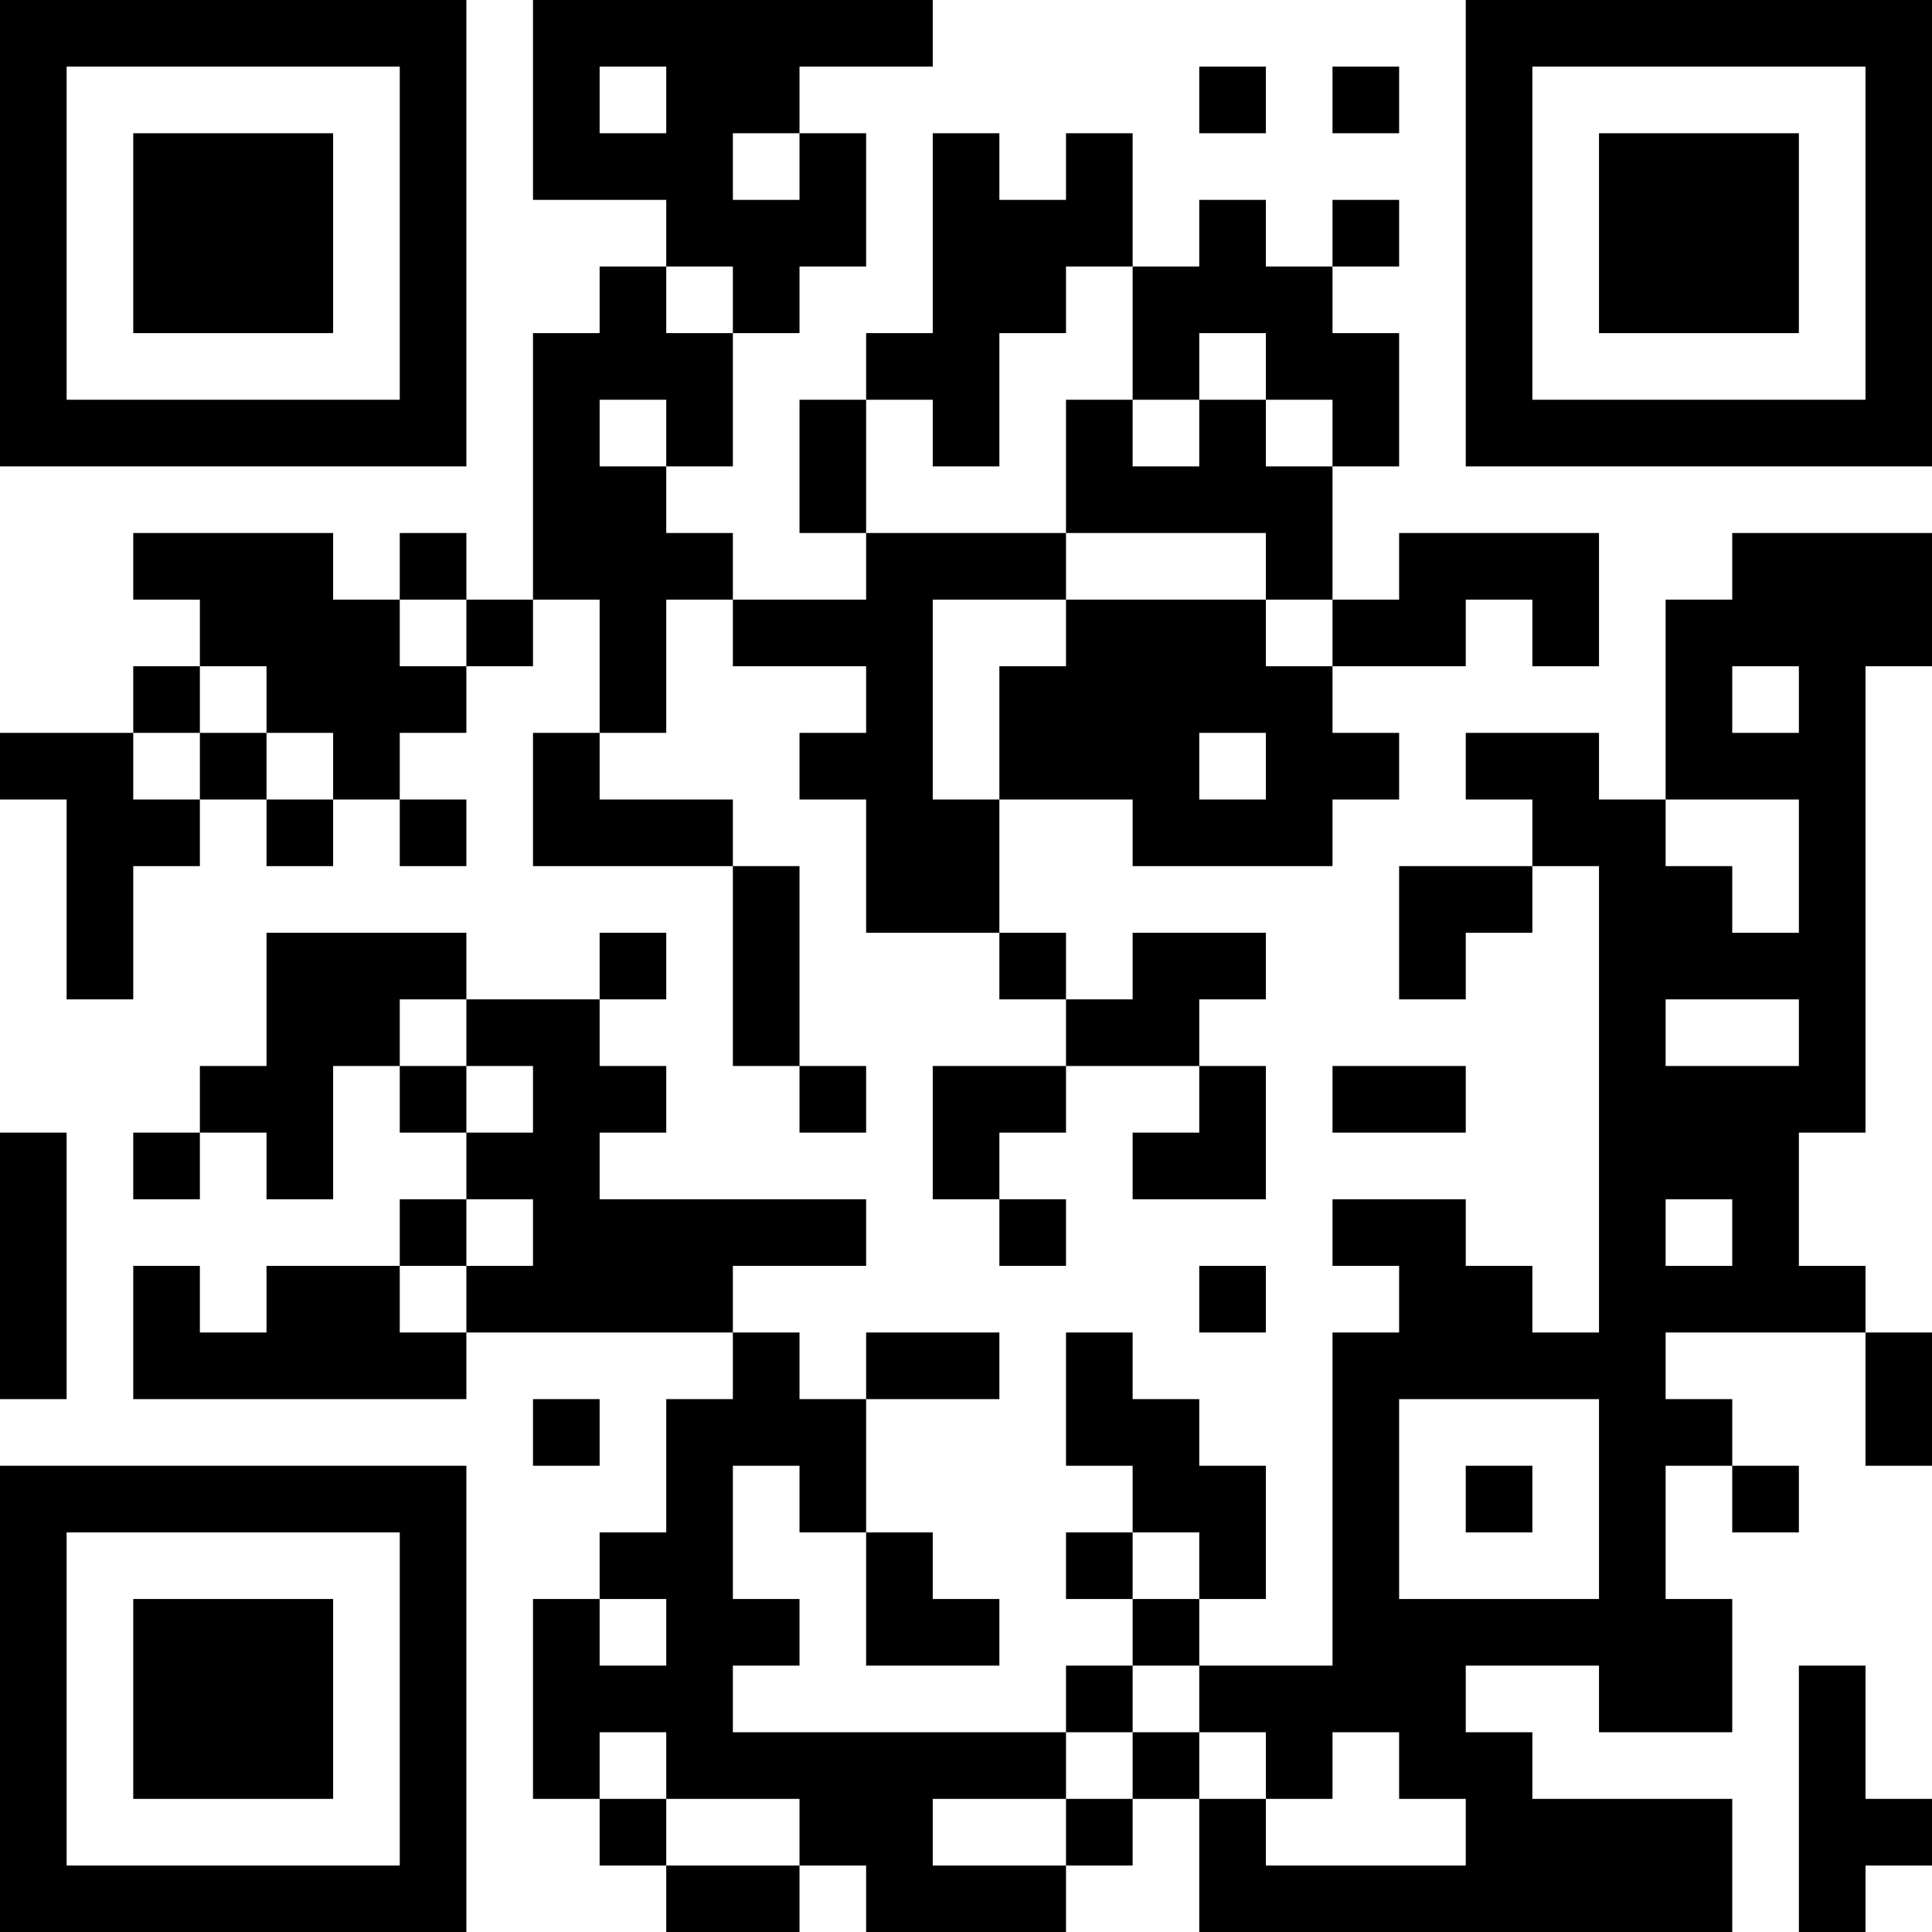 <?xml version="1.0" encoding="UTF-8"?>
<svg xmlns="http://www.w3.org/2000/svg" version="1.1" width="200" height="200" viewBox="0 0 200 200"><rect x="0" y="0" width="200" height="200" fill="#ffffff"/><g transform="scale(6.897)"><g transform="translate(0,0)"><path fill-rule="evenodd" d="M8 0L8 3L10 3L10 4L9 4L9 5L8 5L8 9L7 9L7 8L6 8L6 9L5 9L5 8L2 8L2 9L3 9L3 10L2 10L2 11L0 11L0 12L1 12L1 15L2 15L2 13L3 13L3 12L4 12L4 13L5 13L5 12L6 12L6 13L7 13L7 12L6 12L6 11L7 11L7 10L8 10L8 9L9 9L9 11L8 11L8 13L11 13L11 16L12 16L12 17L13 17L13 16L12 16L12 13L11 13L11 12L9 12L9 11L10 11L10 9L11 9L11 10L13 10L13 11L12 11L12 12L13 12L13 14L15 14L15 15L16 15L16 16L14 16L14 18L15 18L15 19L16 19L16 18L15 18L15 17L16 17L16 16L18 16L18 17L17 17L17 18L19 18L19 16L18 16L18 15L19 15L19 14L17 14L17 15L16 15L16 14L15 14L15 12L17 12L17 13L20 13L20 12L21 12L21 11L20 11L20 10L22 10L22 9L23 9L23 10L24 10L24 8L21 8L21 9L20 9L20 7L21 7L21 5L20 5L20 4L21 4L21 3L20 3L20 4L19 4L19 3L18 3L18 4L17 4L17 2L16 2L16 3L15 3L15 2L14 2L14 5L13 5L13 6L12 6L12 8L13 8L13 9L11 9L11 8L10 8L10 7L11 7L11 5L12 5L12 4L13 4L13 2L12 2L12 1L14 1L14 0ZM9 1L9 2L10 2L10 1ZM18 1L18 2L19 2L19 1ZM20 1L20 2L21 2L21 1ZM11 2L11 3L12 3L12 2ZM10 4L10 5L11 5L11 4ZM16 4L16 5L15 5L15 7L14 7L14 6L13 6L13 8L16 8L16 9L14 9L14 12L15 12L15 10L16 10L16 9L19 9L19 10L20 10L20 9L19 9L19 8L16 8L16 6L17 6L17 7L18 7L18 6L19 6L19 7L20 7L20 6L19 6L19 5L18 5L18 6L17 6L17 4ZM9 6L9 7L10 7L10 6ZM26 8L26 9L25 9L25 12L24 12L24 11L22 11L22 12L23 12L23 13L21 13L21 15L22 15L22 14L23 14L23 13L24 13L24 20L23 20L23 19L22 19L22 18L20 18L20 19L21 19L21 20L20 20L20 25L18 25L18 24L19 24L19 22L18 22L18 21L17 21L17 20L16 20L16 22L17 22L17 23L16 23L16 24L17 24L17 25L16 25L16 26L11 26L11 25L12 25L12 24L11 24L11 22L12 22L12 23L13 23L13 25L15 25L15 24L14 24L14 23L13 23L13 21L15 21L15 20L13 20L13 21L12 21L12 20L11 20L11 19L13 19L13 18L9 18L9 17L10 17L10 16L9 16L9 15L10 15L10 14L9 14L9 15L7 15L7 14L4 14L4 16L3 16L3 17L2 17L2 18L3 18L3 17L4 17L4 18L5 18L5 16L6 16L6 17L7 17L7 18L6 18L6 19L4 19L4 20L3 20L3 19L2 19L2 21L7 21L7 20L11 20L11 21L10 21L10 23L9 23L9 24L8 24L8 27L9 27L9 28L10 28L10 29L12 29L12 28L13 28L13 29L16 29L16 28L17 28L17 27L18 27L18 29L26 29L26 27L23 27L23 26L22 26L22 25L24 25L24 26L26 26L26 24L25 24L25 22L26 22L26 23L27 23L27 22L26 22L26 21L25 21L25 20L28 20L28 22L29 22L29 20L28 20L28 19L27 19L27 17L28 17L28 10L29 10L29 8ZM6 9L6 10L7 10L7 9ZM3 10L3 11L2 11L2 12L3 12L3 11L4 11L4 12L5 12L5 11L4 11L4 10ZM26 10L26 11L27 11L27 10ZM18 11L18 12L19 12L19 11ZM25 12L25 13L26 13L26 14L27 14L27 12ZM6 15L6 16L7 16L7 17L8 17L8 16L7 16L7 15ZM25 15L25 16L27 16L27 15ZM20 16L20 17L22 17L22 16ZM0 17L0 21L1 21L1 17ZM7 18L7 19L6 19L6 20L7 20L7 19L8 19L8 18ZM25 18L25 19L26 19L26 18ZM18 19L18 20L19 20L19 19ZM8 21L8 22L9 22L9 21ZM21 21L21 24L24 24L24 21ZM22 22L22 23L23 23L23 22ZM17 23L17 24L18 24L18 23ZM9 24L9 25L10 25L10 24ZM17 25L17 26L16 26L16 27L14 27L14 28L16 28L16 27L17 27L17 26L18 26L18 27L19 27L19 28L22 28L22 27L21 27L21 26L20 26L20 27L19 27L19 26L18 26L18 25ZM27 25L27 29L28 29L28 28L29 28L29 27L28 27L28 25ZM9 26L9 27L10 27L10 28L12 28L12 27L10 27L10 26ZM0 0L0 7L7 7L7 0ZM1 1L1 6L6 6L6 1ZM2 2L2 5L5 5L5 2ZM22 0L22 7L29 7L29 0ZM23 1L23 6L28 6L28 1ZM24 2L24 5L27 5L27 2ZM0 22L0 29L7 29L7 22ZM1 23L1 28L6 28L6 23ZM2 24L2 27L5 27L5 24Z" fill="#000000"/></g></g></svg>
